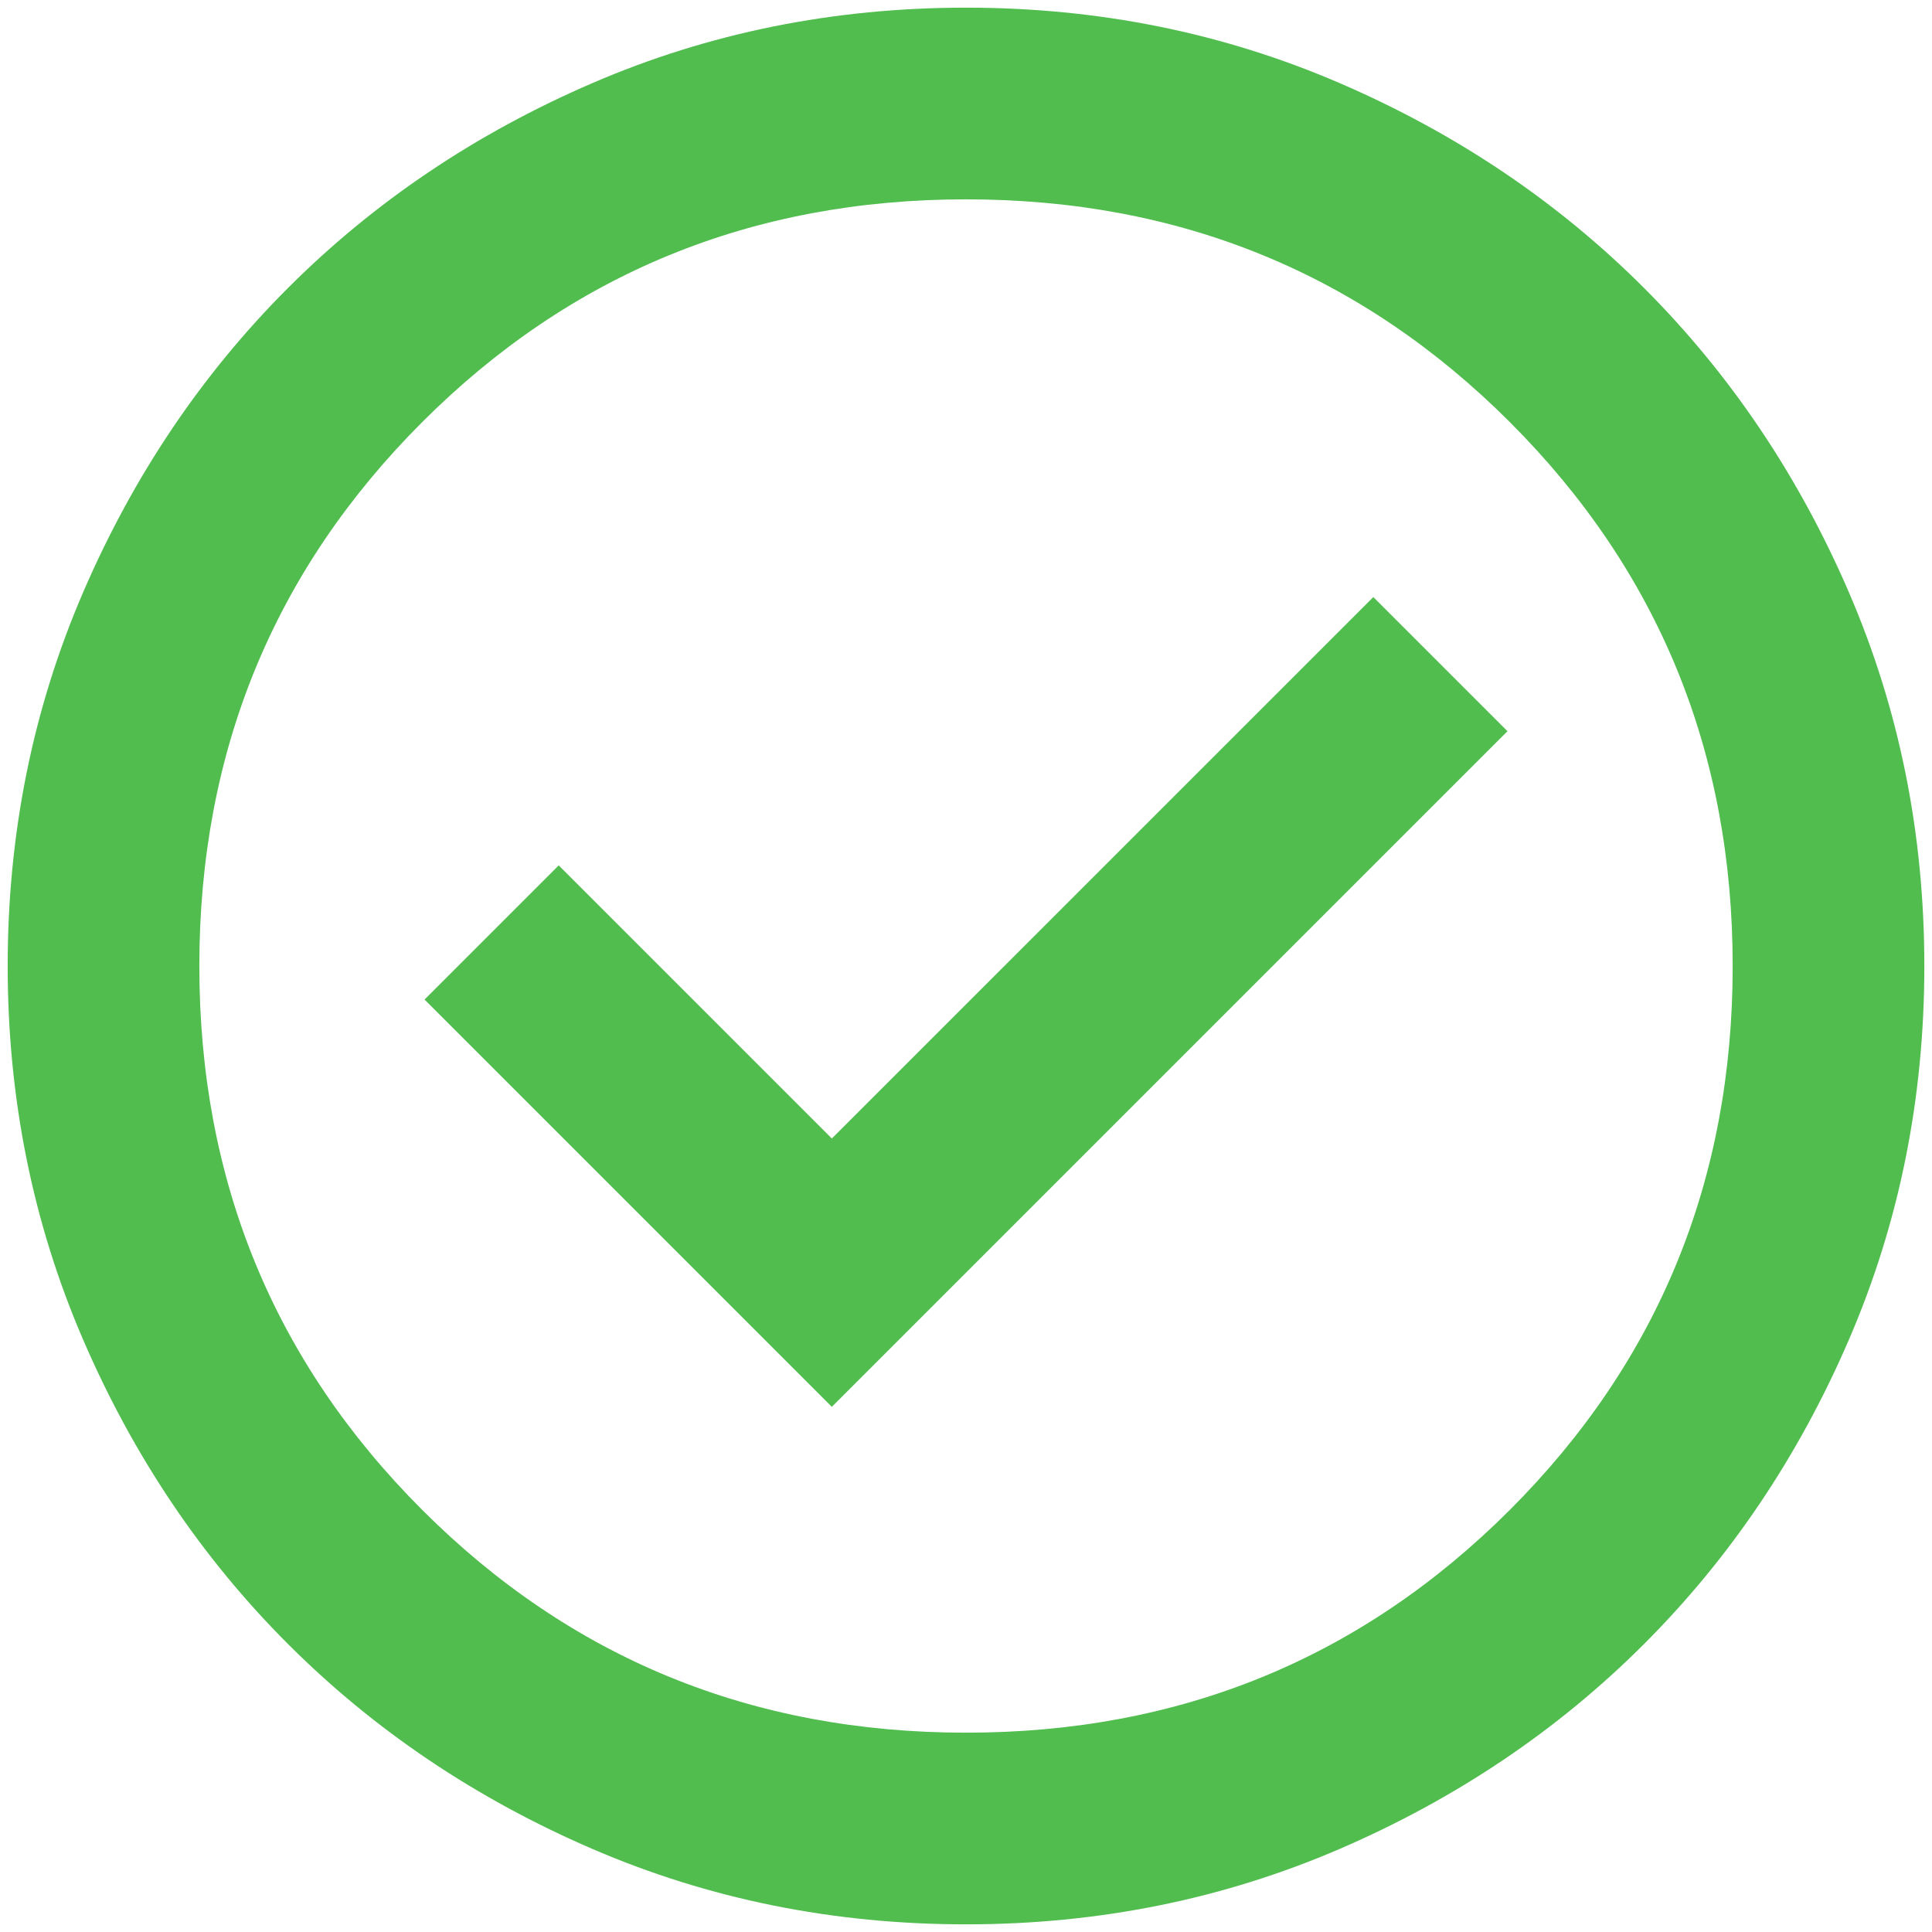 <svg width="84" height="84" viewBox="0 0 84 84" fill="none" xmlns="http://www.w3.org/2000/svg">
<path d="M36.167 61.167L65.542 31.792L59.709 25.959L36.167 49.5L24.292 37.625L18.459 43.459L36.167 61.167ZM42.001 83.667C36.237 83.667 30.82 82.573 25.751 80.386C20.681 78.198 16.271 75.229 12.521 71.479C8.771 67.729 5.803 63.32 3.615 58.25C1.428 53.181 0.334 47.764 0.334 42C0.334 36.236 1.428 30.82 3.615 25.75C5.803 20.681 8.771 16.271 12.521 12.521C16.271 8.771 20.681 5.802 25.751 3.615C30.82 1.427 36.237 0.333 42.001 0.333C47.764 0.333 53.181 1.427 58.251 3.615C63.32 5.802 67.73 8.771 71.48 12.521C75.23 16.271 78.199 20.681 80.386 25.75C82.574 30.82 83.667 36.236 83.667 42C83.667 47.764 82.574 53.181 80.386 58.25C78.199 63.32 75.23 67.729 71.48 71.479C67.73 75.229 63.32 78.198 58.251 80.386C53.181 82.573 47.764 83.667 42.001 83.667ZM42.001 75.334C51.306 75.334 59.188 72.104 65.647 65.646C72.105 59.188 75.334 51.306 75.334 42C75.334 32.695 72.105 24.813 65.647 18.354C59.188 11.896 51.306 8.667 42.001 8.667C32.695 8.667 24.813 11.896 18.355 18.354C11.896 24.813 8.667 32.695 8.667 42C8.667 51.306 11.896 59.188 18.355 65.646C24.813 72.104 32.695 75.334 42.001 75.334Z" fill="#51BD4F"/>
</svg>
